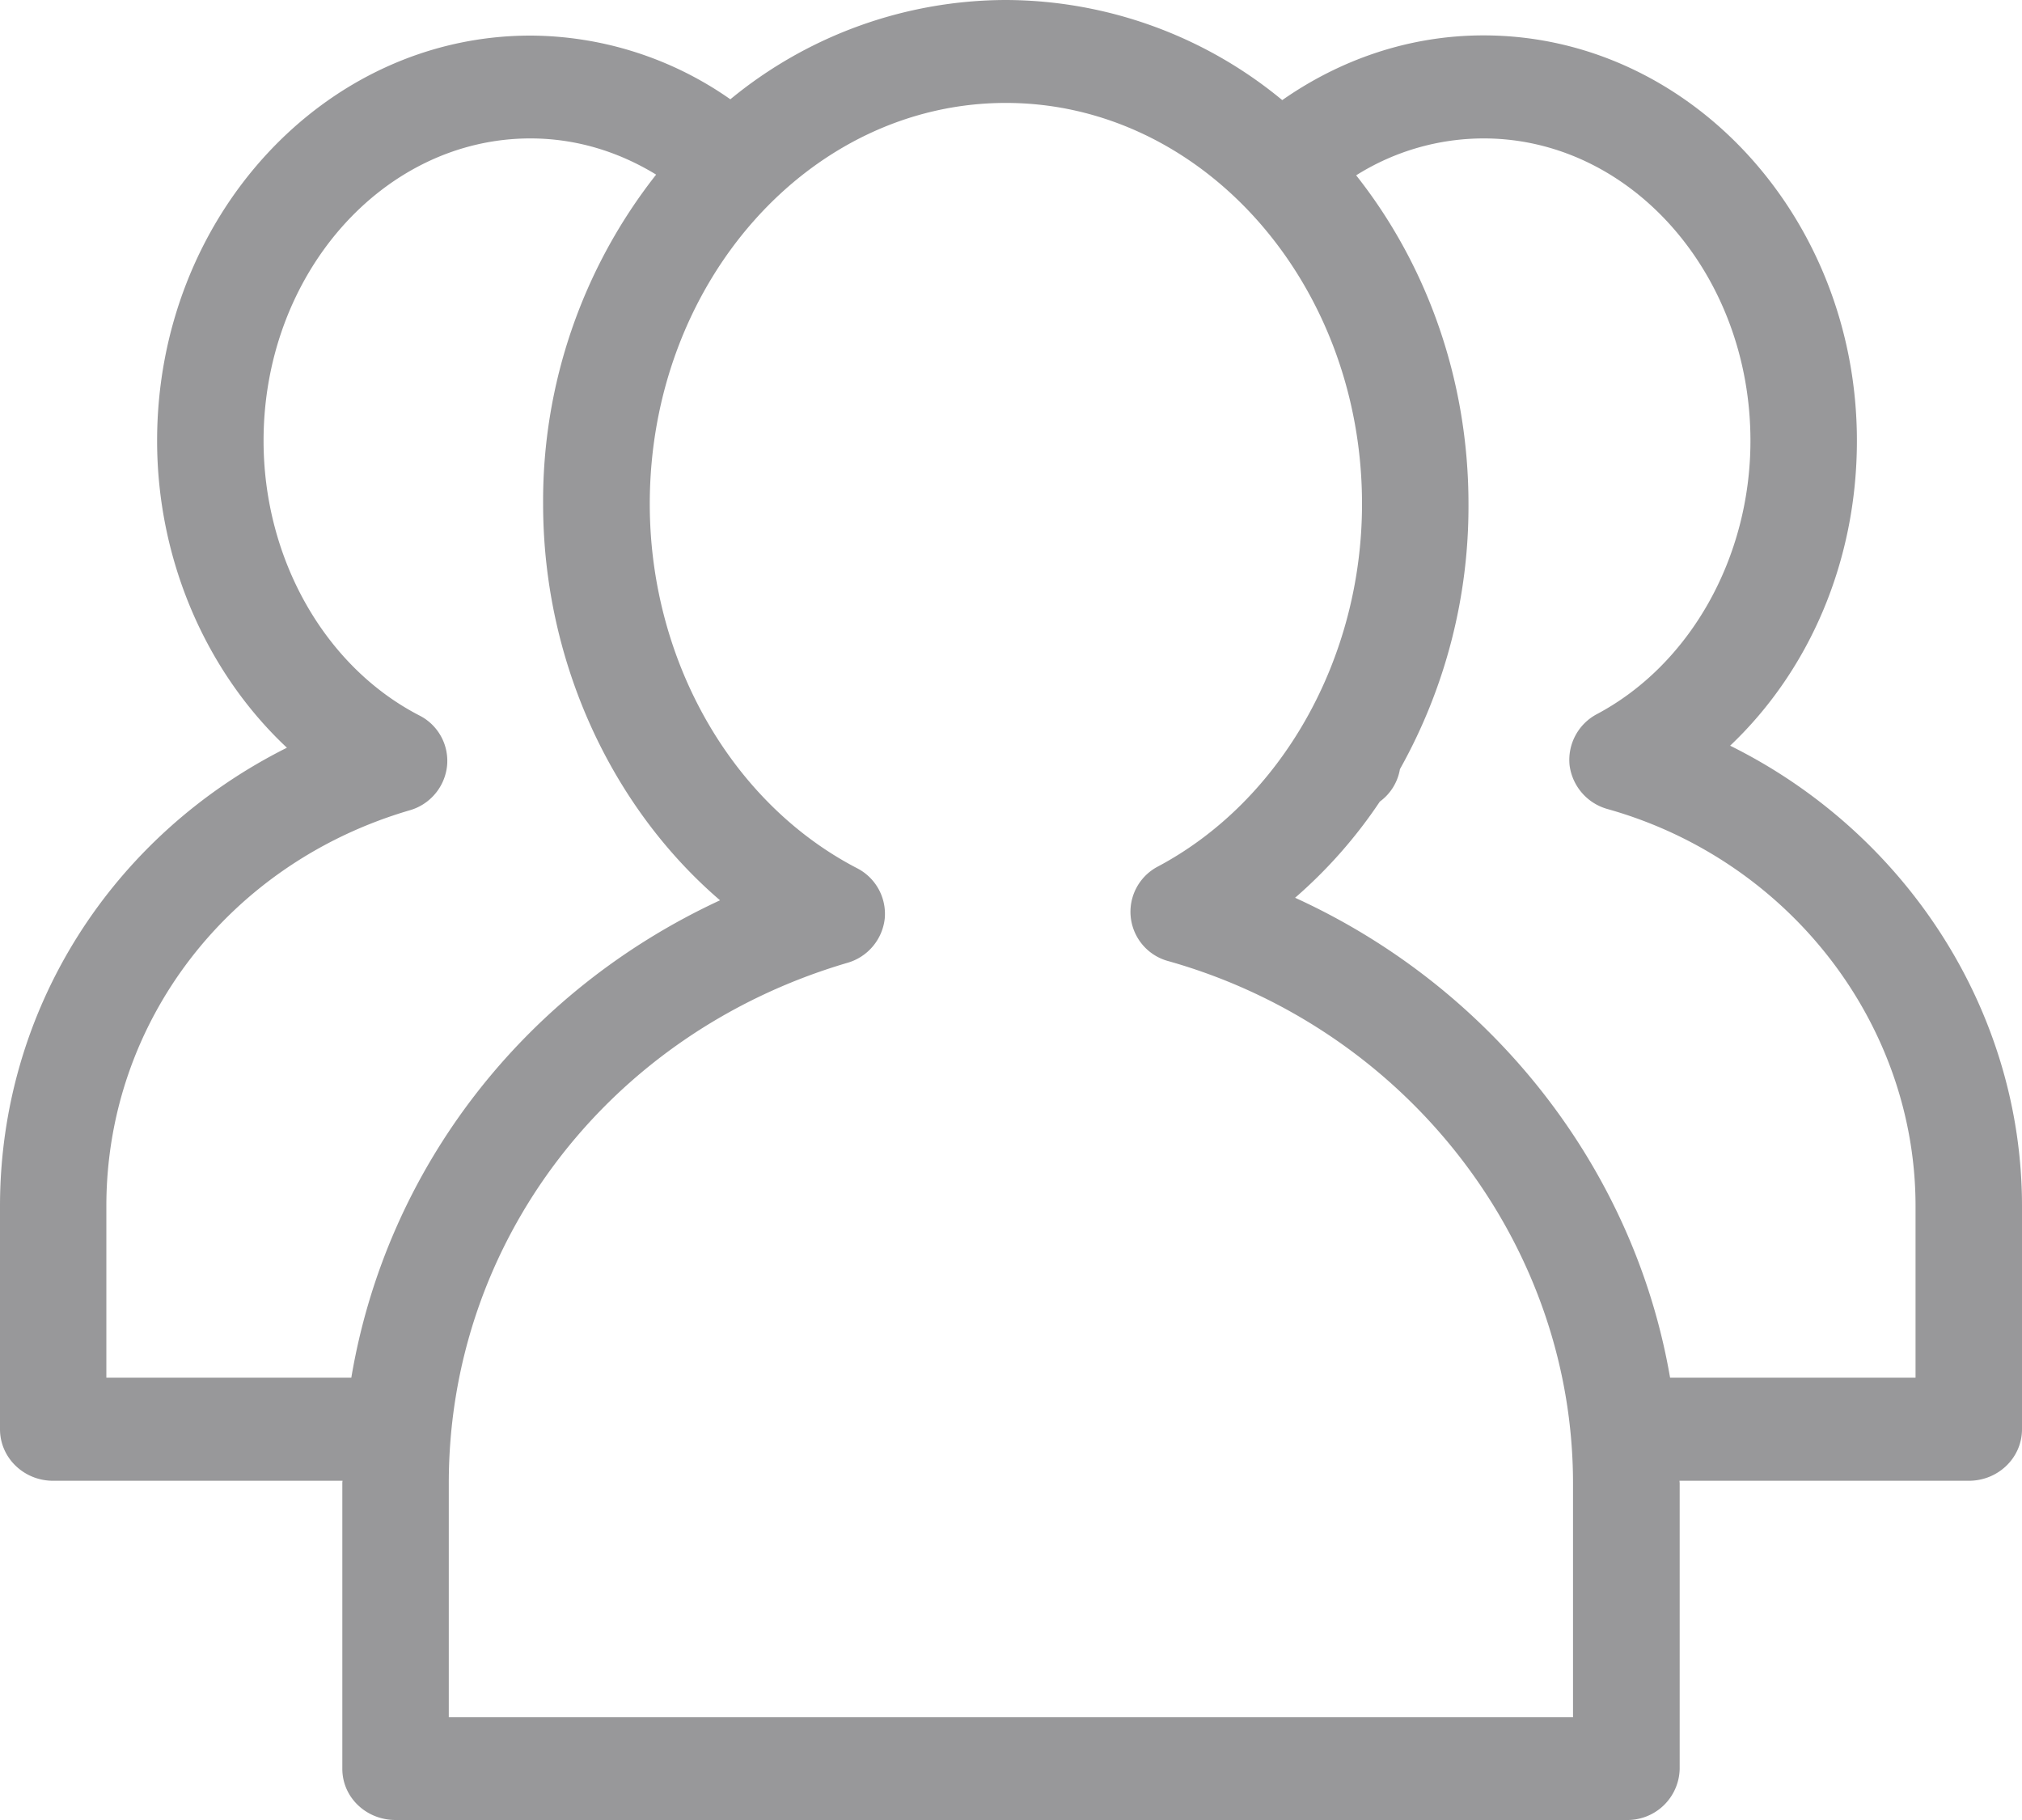 <svg xmlns="http://www.w3.org/2000/svg" width="20" height="18" viewBox="0 0 20 18">
    <path fill="#98989A" fill-rule="evenodd" d="M17.113 7.375c.789-.748 1.254-1.832 1.254-3.016C18.367 2.15 16.71.35 14.674.35c-.733 0-1.416.238-1.991.64A4.308 4.308 0 0 0 9.949 0a4.3 4.3 0 0 0-2.725.982 3.466 3.466 0 0 0-1.977-.63c-2.039 0-3.693 1.798-3.693 4.007 0 1.176.483 2.286 1.284 3.036C1.106 8.262 0 9.984 0 11.93v2.205c0 .283.236.51.525.51h2.863l-.002.017v2.832c0 .281.235.506.526.506h12.173a.517.517 0 0 0 .529-.506v-2.826l-.002-.023h2.862c.29 0 .526-.227.526-.51v-2.207c0-1.932-1.149-3.692-2.887-4.553zm-16.061 6.25v-1.697c0-1.815 1.207-3.389 3-3.914a.513.513 0 0 0 .37-.44.503.503 0 0 0-.274-.498c-.938-.484-1.541-1.553-1.541-2.717 0-1.648 1.183-2.99 2.64-2.99.45 0 .872.131 1.243.358a5.216 5.216 0 0 0-1.118 3.257c0 1.539.665 2.989 1.75 3.92-1.948.903-3.3 2.66-3.647 4.721H1.052zm14.507 3.359H4.439v-2.316c0-2.383 1.584-4.451 3.941-5.145a.514.514 0 0 0 .371-.437.507.507 0 0 0-.275-.5C7.23 7.939 6.427 6.523 6.427 4.984c0-2.187 1.579-3.966 3.522-3.966 1.941 0 3.523 1.779 3.523 3.966 0 1.526-.793 2.934-2.019 3.586a.505.505 0 0 0 .105.936c2.356.666 4.001 2.787 4.001 5.164v2.314zm3.388-3.359h-2.428c-.355-2.063-1.75-3.852-3.709-4.746a4.75 4.75 0 0 0 .838-.951.5.5 0 0 0 .199-.321 5.315 5.315 0 0 0 .678-2.623c0-1.24-.42-2.377-1.111-3.25a2.37 2.37 0 0 1 1.261-.365c1.456 0 2.639 1.342 2.639 2.99 0 1.155-.597 2.215-1.521 2.705a.512.512 0 0 0-.268.504.518.518 0 0 0 .377.434c1.793.504 3.045 2.121 3.045 3.926v1.697z"/>
</svg>
